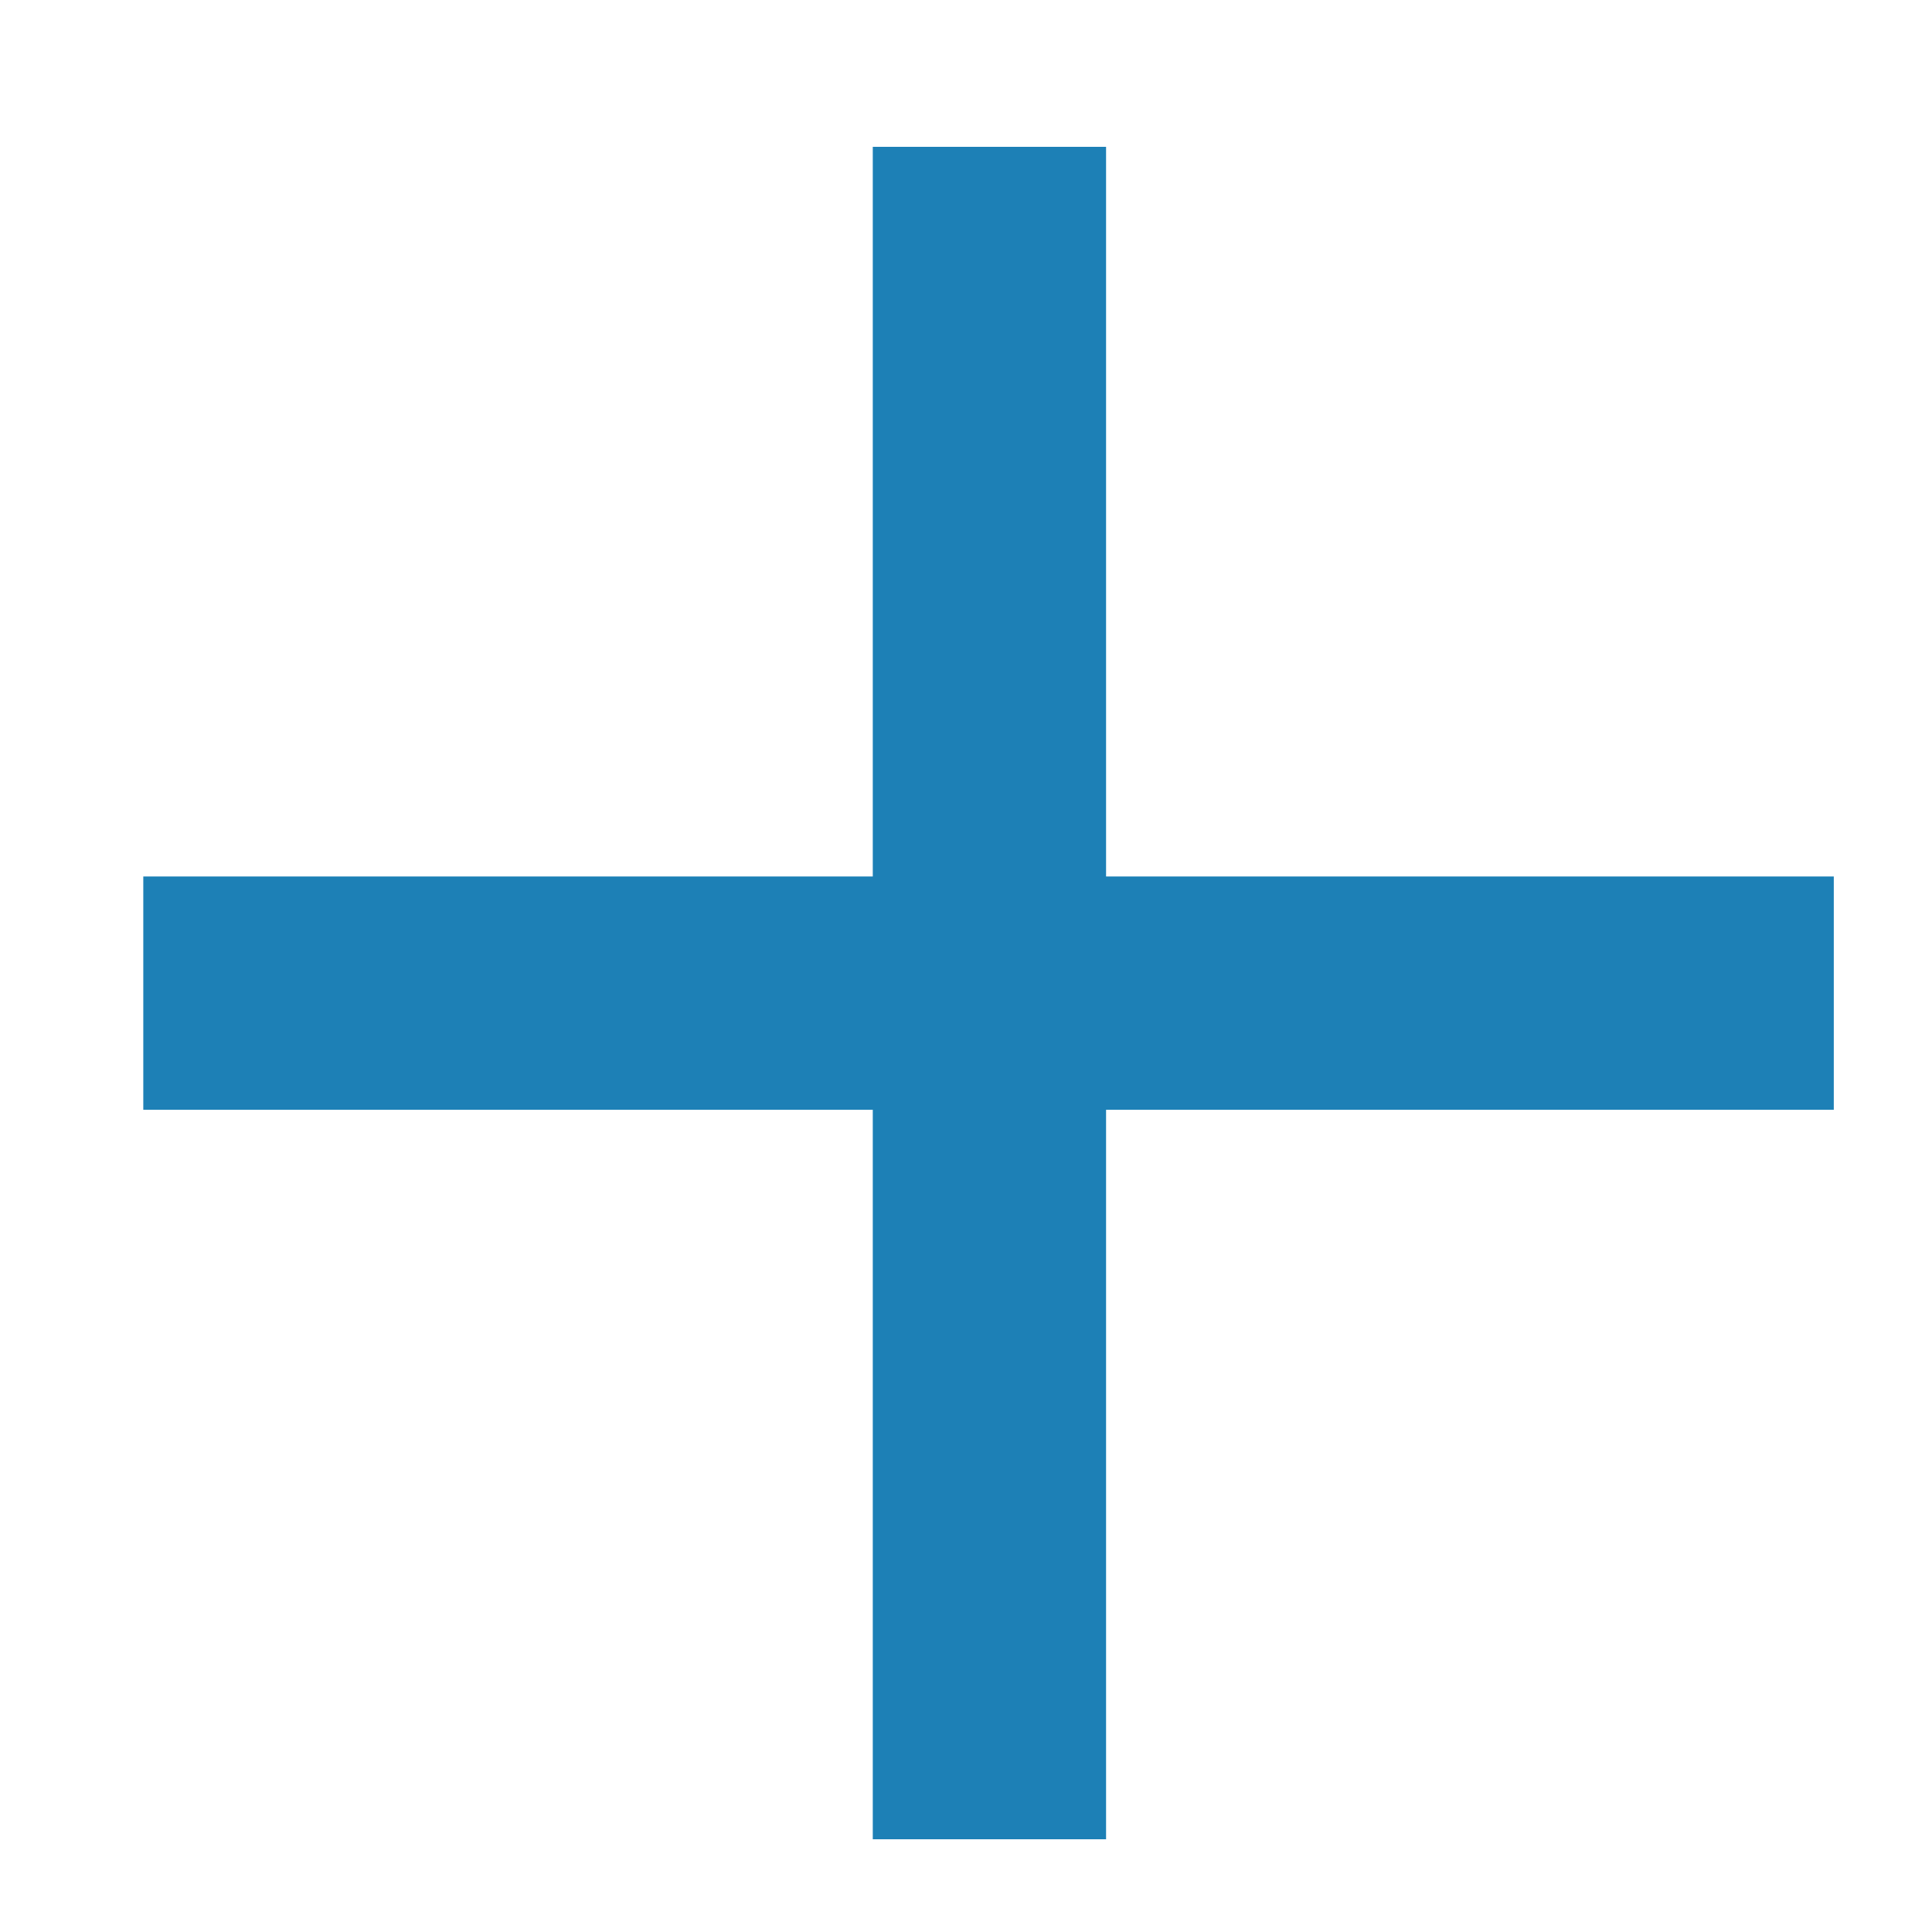 <svg width="12" height="12" viewBox="0 0 12 12" fill="none" xmlns="http://www.w3.org/2000/svg">
<path d="M5.421 11.424V6.893H0.89V5.444H5.421V0.912H6.87V5.444H11.39V6.893H6.87V11.424H5.421Z" fill="#1D80B6"/>
</svg>
